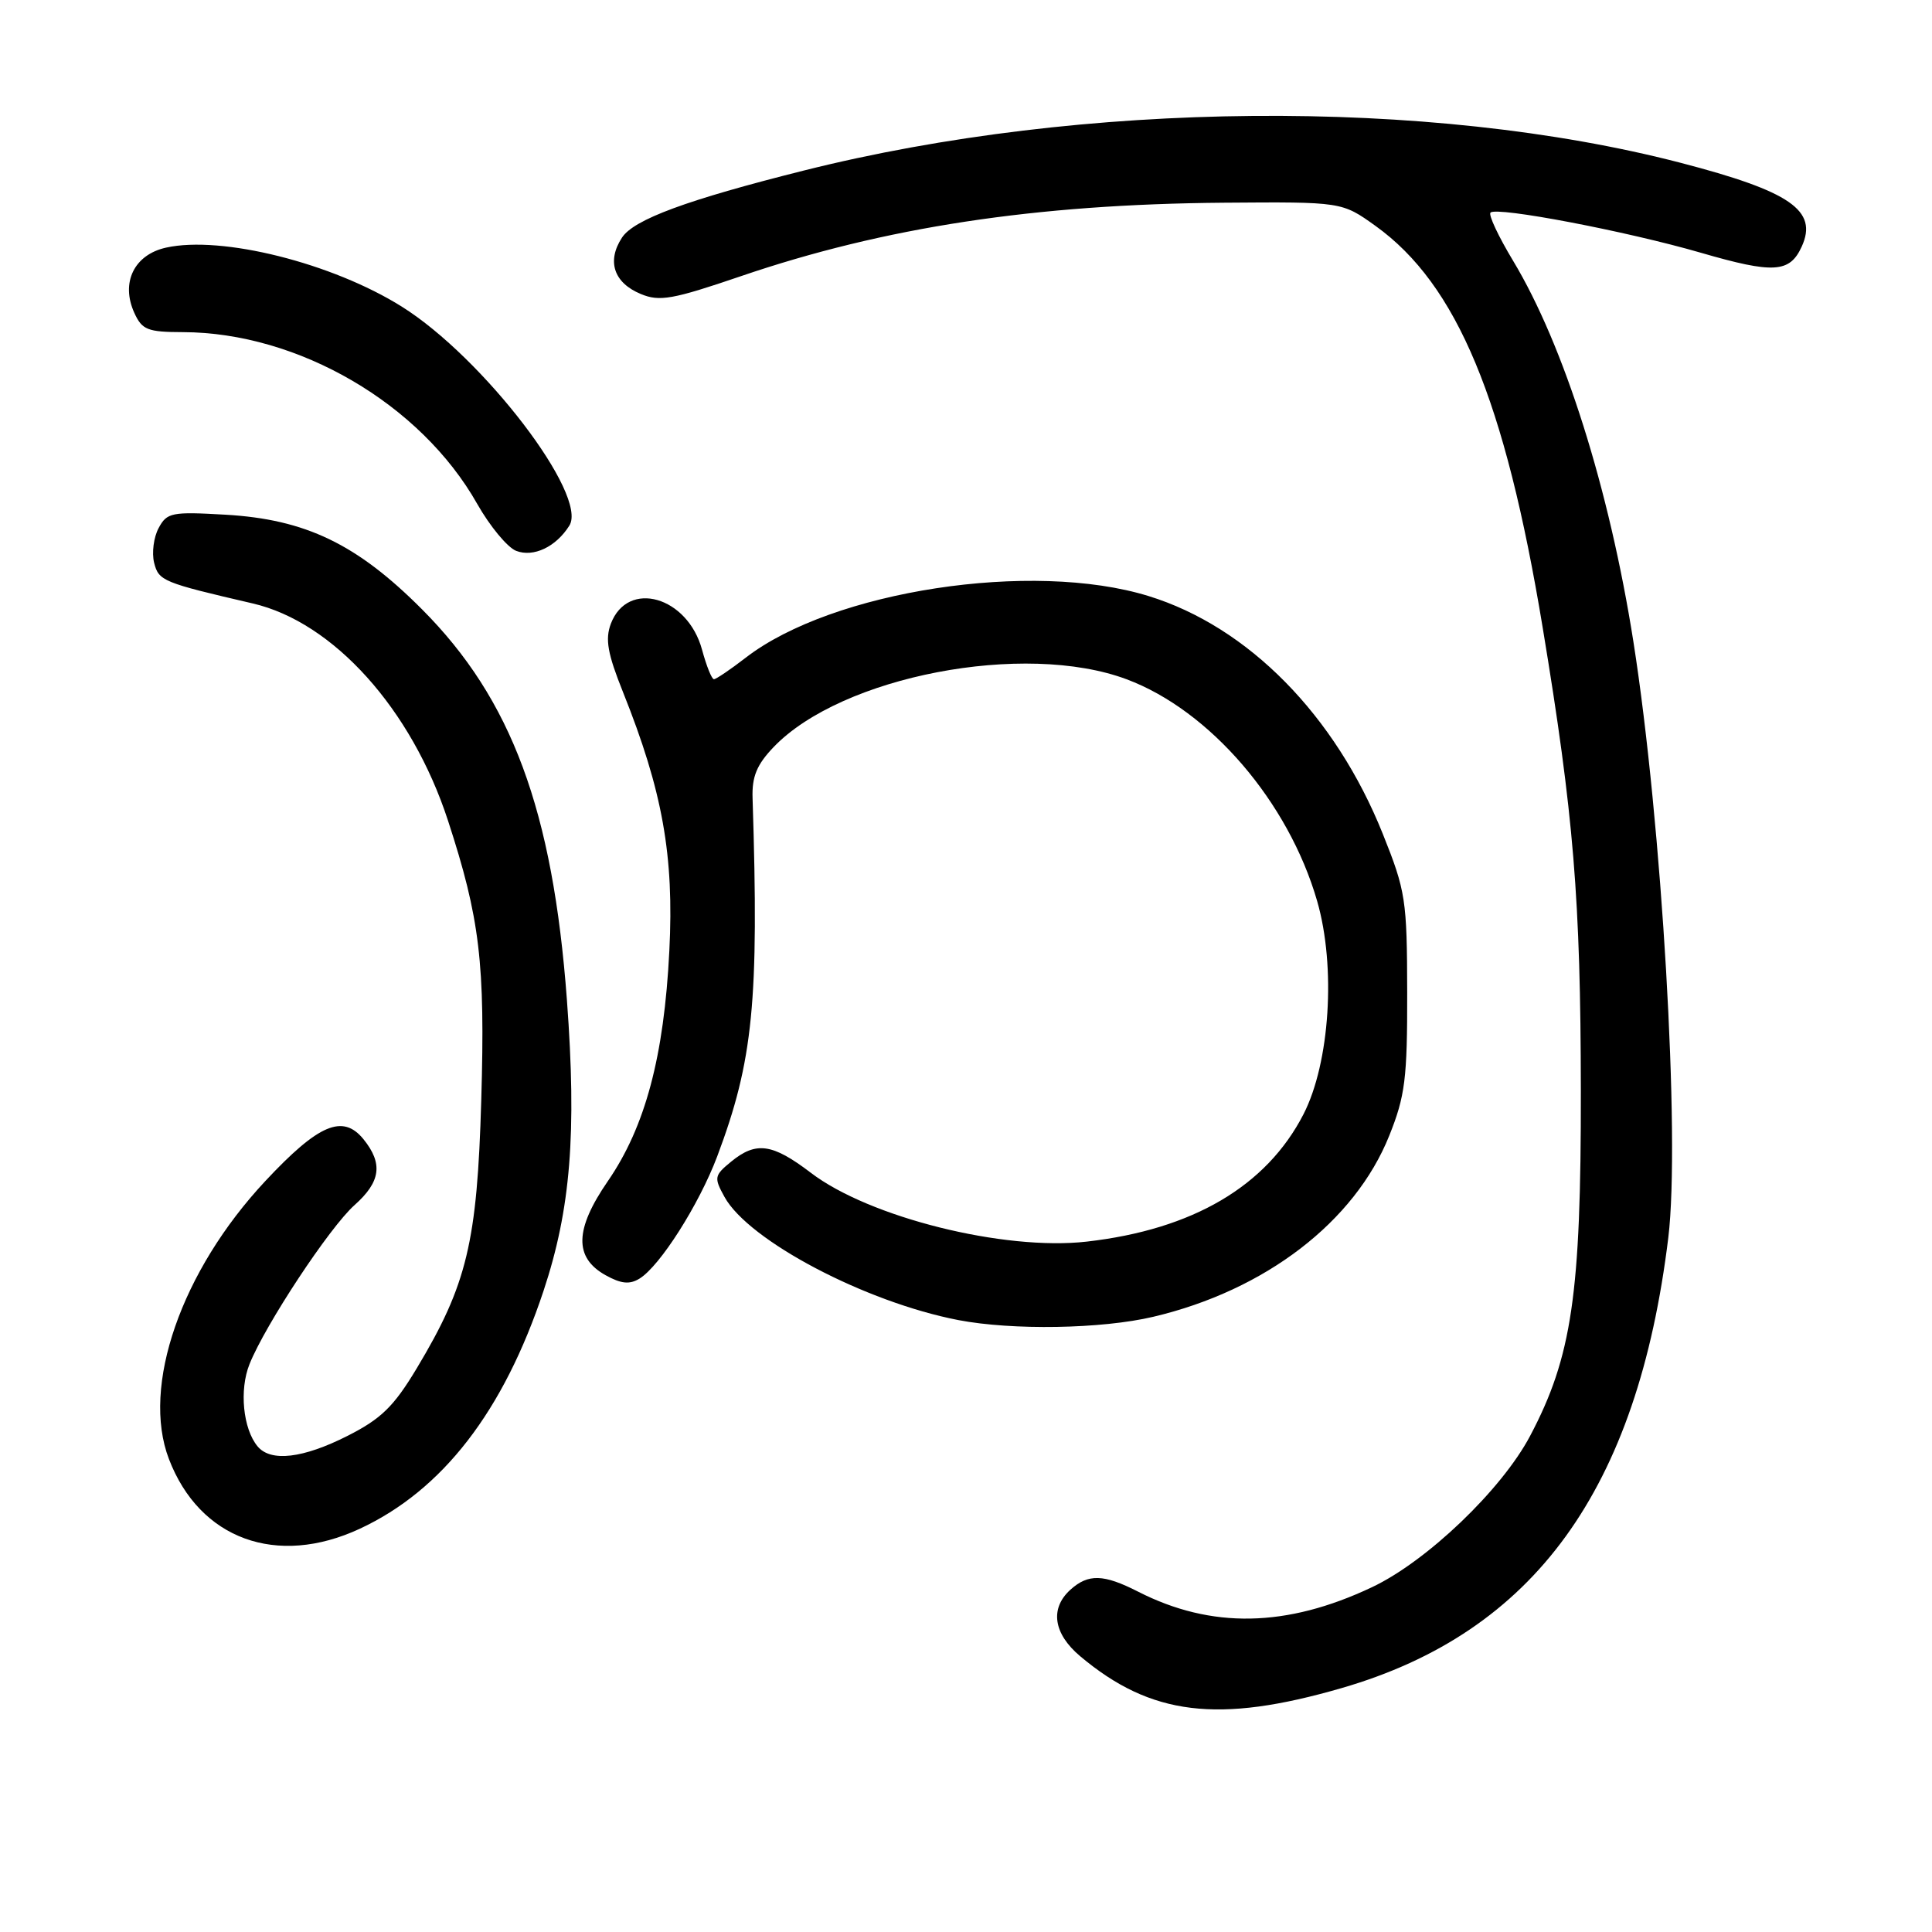 <?xml version="1.0" encoding="UTF-8" standalone="no"?>
<!DOCTYPE svg PUBLIC "-//W3C//DTD SVG 1.1//EN" "http://www.w3.org/Graphics/SVG/1.1/DTD/svg11.dtd" >
<svg xmlns="http://www.w3.org/2000/svg" xmlns:xlink="http://www.w3.org/1999/xlink" version="1.1" viewBox="0 0 256 256">
 <g >
 <path fill="currentColor"
d=" M 177.77 223.68 C 203.29 216.29 216.99 197.39 221.06 163.98 C 222.66 150.81 220.21 109.02 216.43 85.00 C 213.24 64.76 207.24 45.76 200.49 34.55 C 198.55 31.33 197.20 28.46 197.50 28.17 C 198.32 27.35 215.51 30.63 225.37 33.49 C 235.02 36.29 237.15 36.16 238.74 32.67 C 240.92 27.89 237.25 25.36 222.68 21.57 C 189.36 12.92 143.45 13.32 106.50 22.60 C 91.00 26.49 83.99 29.08 82.42 31.48 C 80.37 34.61 81.33 37.48 84.92 38.96 C 87.39 39.99 89.13 39.68 98.13 36.61 C 117.19 30.10 137.20 27.06 162.15 26.86 C 177.81 26.74 177.81 26.74 182.27 29.94 C 193.06 37.69 199.43 52.99 204.41 83.14 C 208.53 108.04 209.44 119.14 209.47 144.50 C 209.50 171.52 208.29 179.78 202.74 190.28 C 198.98 197.39 189.07 206.88 181.78 210.32 C 170.49 215.66 160.50 215.85 150.80 210.90 C 146.23 208.57 144.20 208.51 141.83 210.65 C 139.09 213.13 139.58 216.47 143.12 219.45 C 152.49 227.33 161.42 228.42 177.77 223.68 Z  M 47.69 202.56 C 58.64 197.46 66.71 187.02 72.02 171.05 C 75.62 160.21 76.43 150.17 75.12 132.50 C 73.25 107.37 67.79 92.64 55.92 80.74 C 47.30 72.09 40.49 68.81 29.87 68.20 C 22.75 67.79 22.12 67.91 21.02 69.97 C 20.36 71.19 20.10 73.25 20.42 74.56 C 21.03 76.98 21.55 77.19 33.49 79.96 C 44.18 82.44 54.54 93.96 59.36 108.73 C 63.59 121.69 64.30 127.61 63.77 145.74 C 63.23 164.61 61.88 170.22 55.22 181.31 C 52.18 186.37 50.51 188.00 46.07 190.25 C 40.15 193.25 35.87 193.75 34.13 191.65 C 32.20 189.33 31.69 184.17 33.06 180.76 C 35.14 175.55 43.68 162.61 46.98 159.68 C 50.45 156.59 50.77 154.18 48.17 150.96 C 45.43 147.58 42.22 148.94 35.17 156.48 C 24.01 168.41 18.70 183.70 22.38 193.32 C 26.44 203.95 36.68 207.69 47.69 202.56 Z  M 152.82 174.48 C 167.66 170.98 179.51 161.89 184.08 150.49 C 186.19 145.23 186.48 142.92 186.46 131.50 C 186.44 119.22 186.26 118.06 183.23 110.50 C 176.93 94.77 165.39 83.05 152.19 78.98 C 136.78 74.22 110.30 78.27 98.81 87.15 C 96.78 88.72 94.88 90.00 94.60 90.00 C 94.31 90.00 93.61 88.25 93.03 86.11 C 91.12 79.03 83.18 76.75 80.94 82.65 C 80.17 84.70 80.50 86.60 82.56 91.73 C 87.80 104.83 89.33 113.37 88.69 126.00 C 87.99 139.98 85.50 149.31 80.54 156.51 C 76.14 162.90 76.05 166.63 80.24 168.97 C 82.29 170.11 83.43 170.23 84.74 169.42 C 87.44 167.77 92.62 159.62 95.03 153.24 C 99.80 140.55 100.58 132.74 99.72 105.77 C 99.62 102.90 100.28 101.32 102.51 98.99 C 111.52 89.59 135.74 84.94 149.29 90.01 C 160.33 94.14 170.74 106.26 174.53 119.40 C 177.04 128.10 176.22 140.81 172.72 147.64 C 167.82 157.17 158.05 162.92 144.00 164.52 C 133.04 165.77 115.18 161.31 107.44 155.40 C 102.33 151.51 100.19 151.21 96.86 153.94 C 94.64 155.76 94.59 156.04 96.00 158.60 C 99.20 164.40 114.67 172.54 127.00 174.92 C 134.17 176.29 145.97 176.10 152.82 174.48 Z  M 75.44 69.65 C 77.98 65.63 64.03 47.39 53.24 40.63 C 44.02 34.85 29.37 31.18 22.01 32.81 C 17.78 33.74 15.97 37.45 17.80 41.46 C 18.82 43.71 19.56 44.00 24.23 44.01 C 39.54 44.05 55.75 53.51 63.24 66.78 C 64.92 69.74 67.24 72.54 68.39 72.99 C 70.69 73.88 73.67 72.47 75.44 69.65 Z "/>
</g>
</svg>